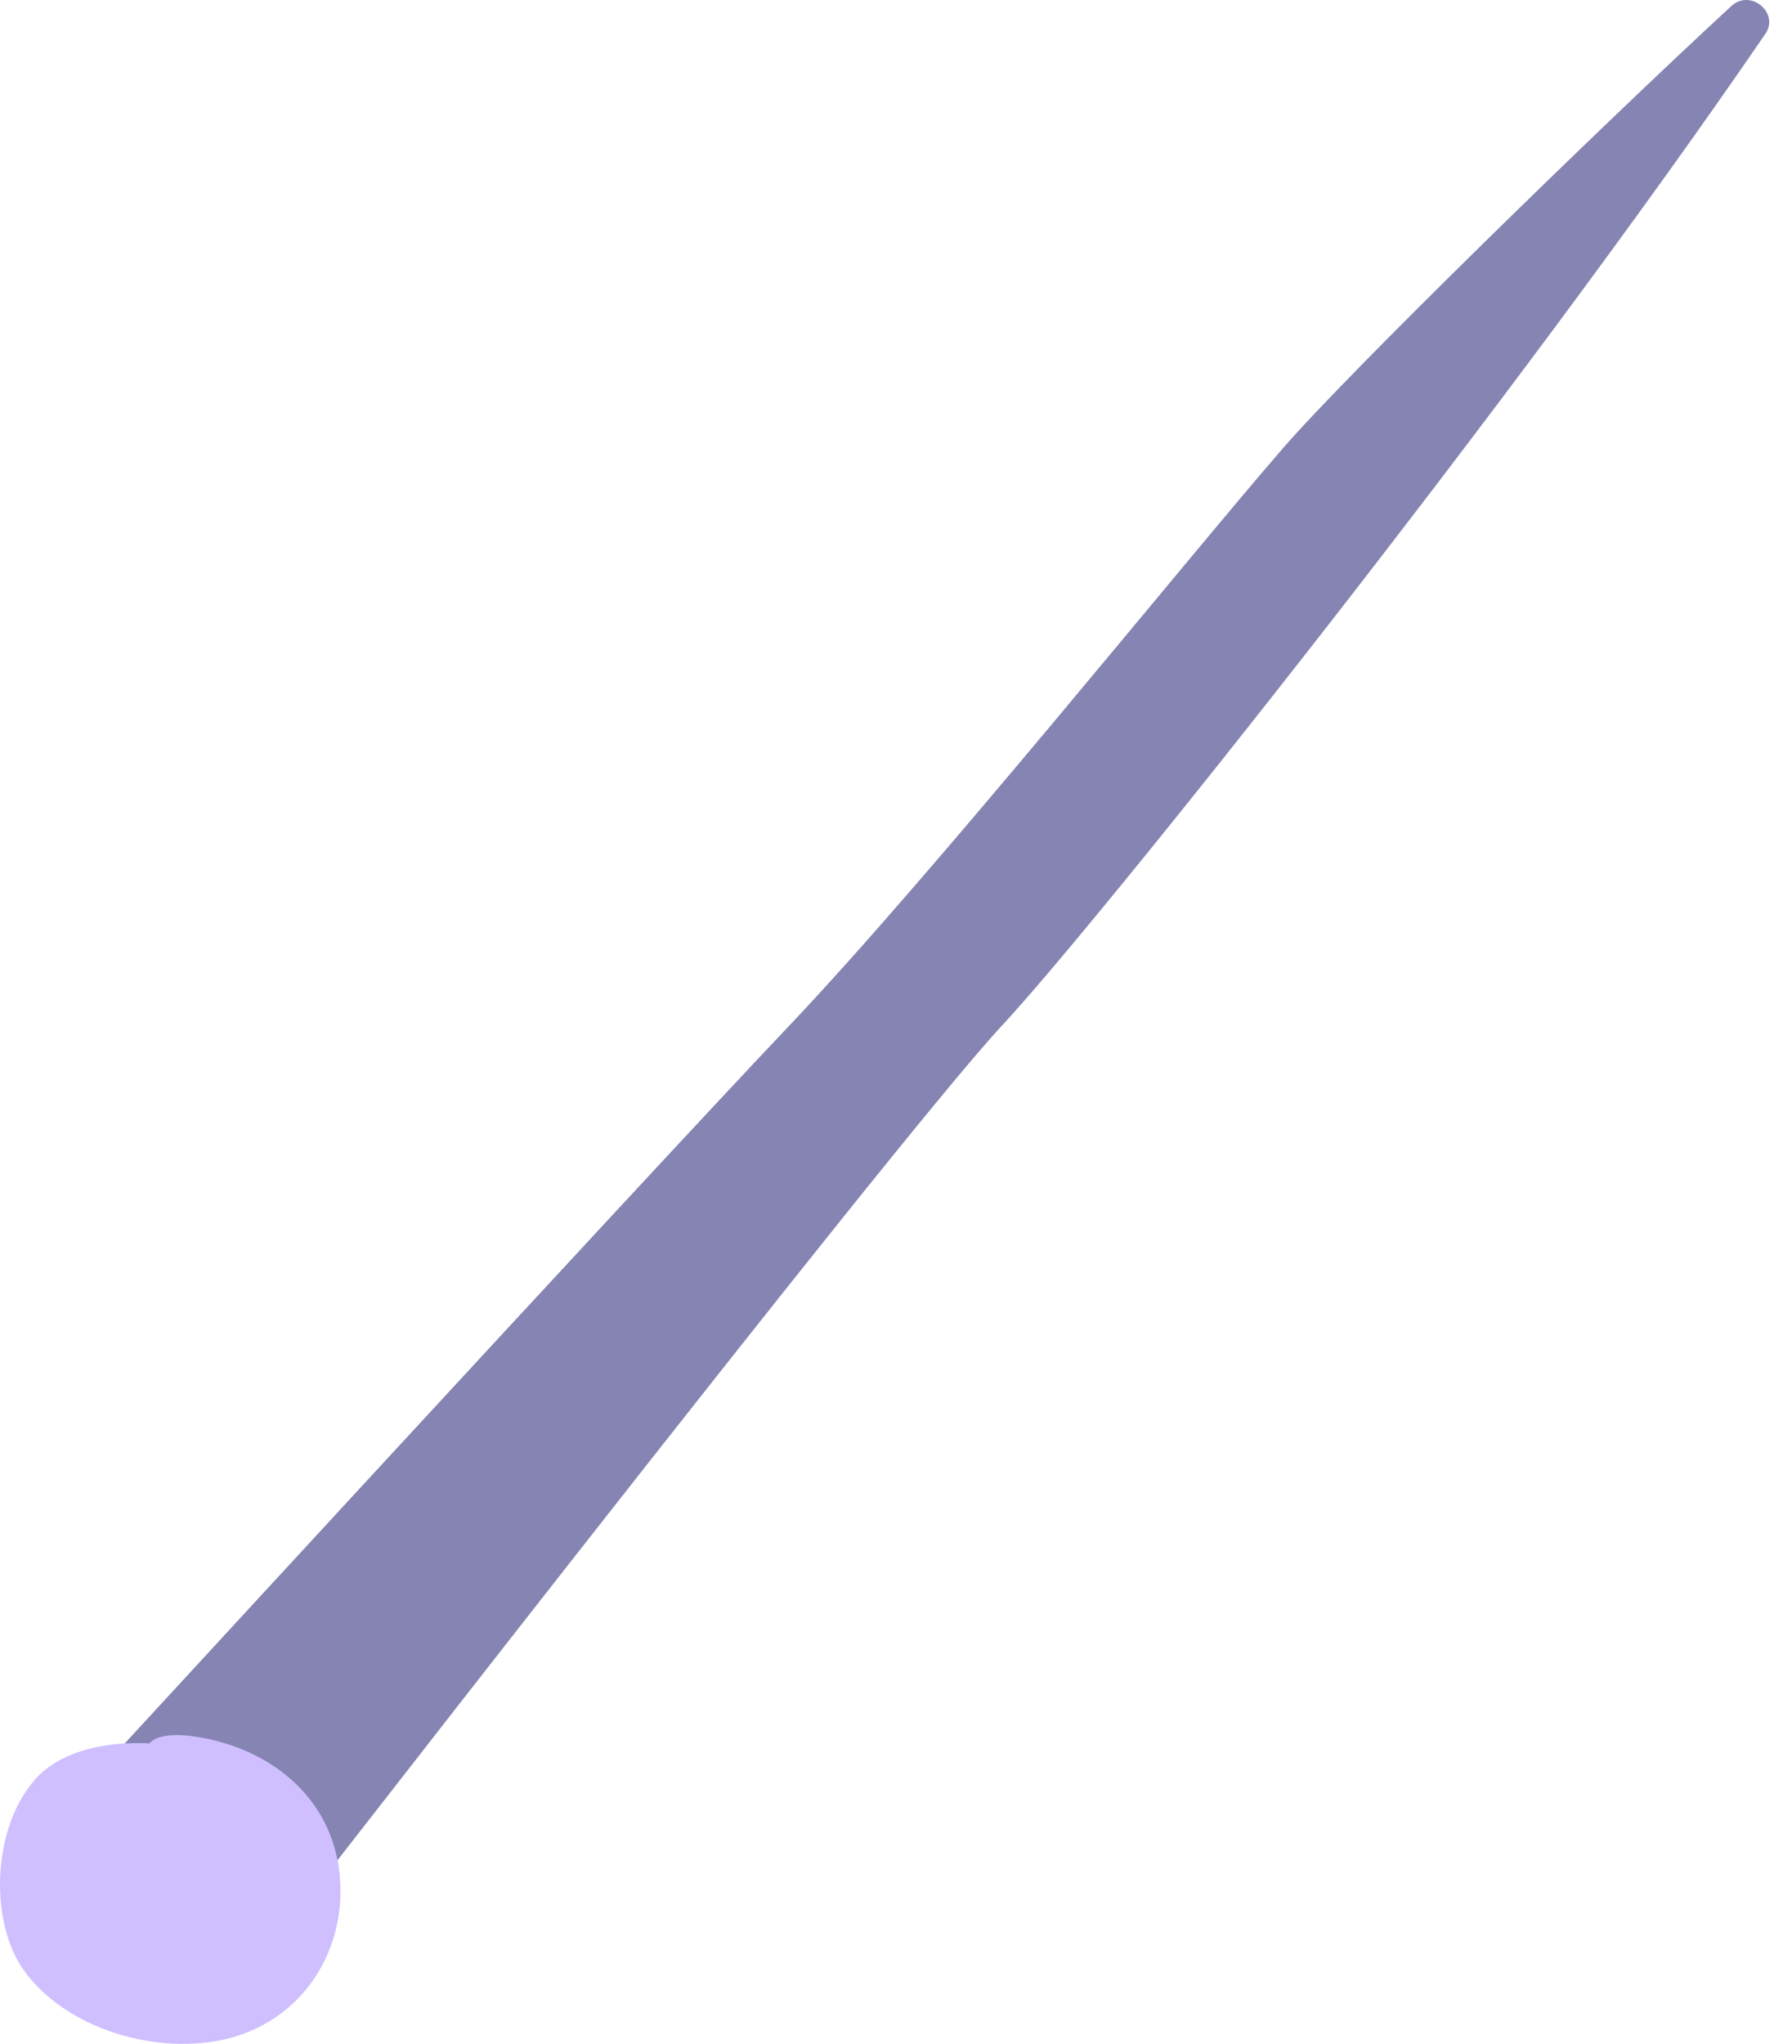 <svg width="57" height="65" viewBox="0 0 57 65" fill="none" xmlns="http://www.w3.org/2000/svg">
<g opacity="0.7">
<path d="M56.151 1.078C56.614 0.403 55.676 -0.363 55.075 0.189C50.988 3.954 42.917 11.822 40.799 14.265C37.658 17.889 29.687 27.794 25.099 32.624C20.51 37.454 1.466 58.164 1.466 58.164L7.705 63.059C7.705 63.059 28.481 36.247 31.863 32.624C34.9 29.368 48.291 12.572 56.151 1.078Z" fill="#515092"/>
<path d="M1.121 56.582C1.937 55.678 3.351 55.376 4.756 55.441C5.024 55.111 5.81 55.169 6.135 55.215C8.544 55.552 10.582 57.134 10.808 59.665C11.015 61.971 9.701 64.109 7.453 64.775C5.254 65.426 2.29 64.633 0.853 62.791C-0.395 61.186 -0.246 58.103 1.121 56.586V56.582Z" fill="#BAA4FF"/>
</g>
</svg>

